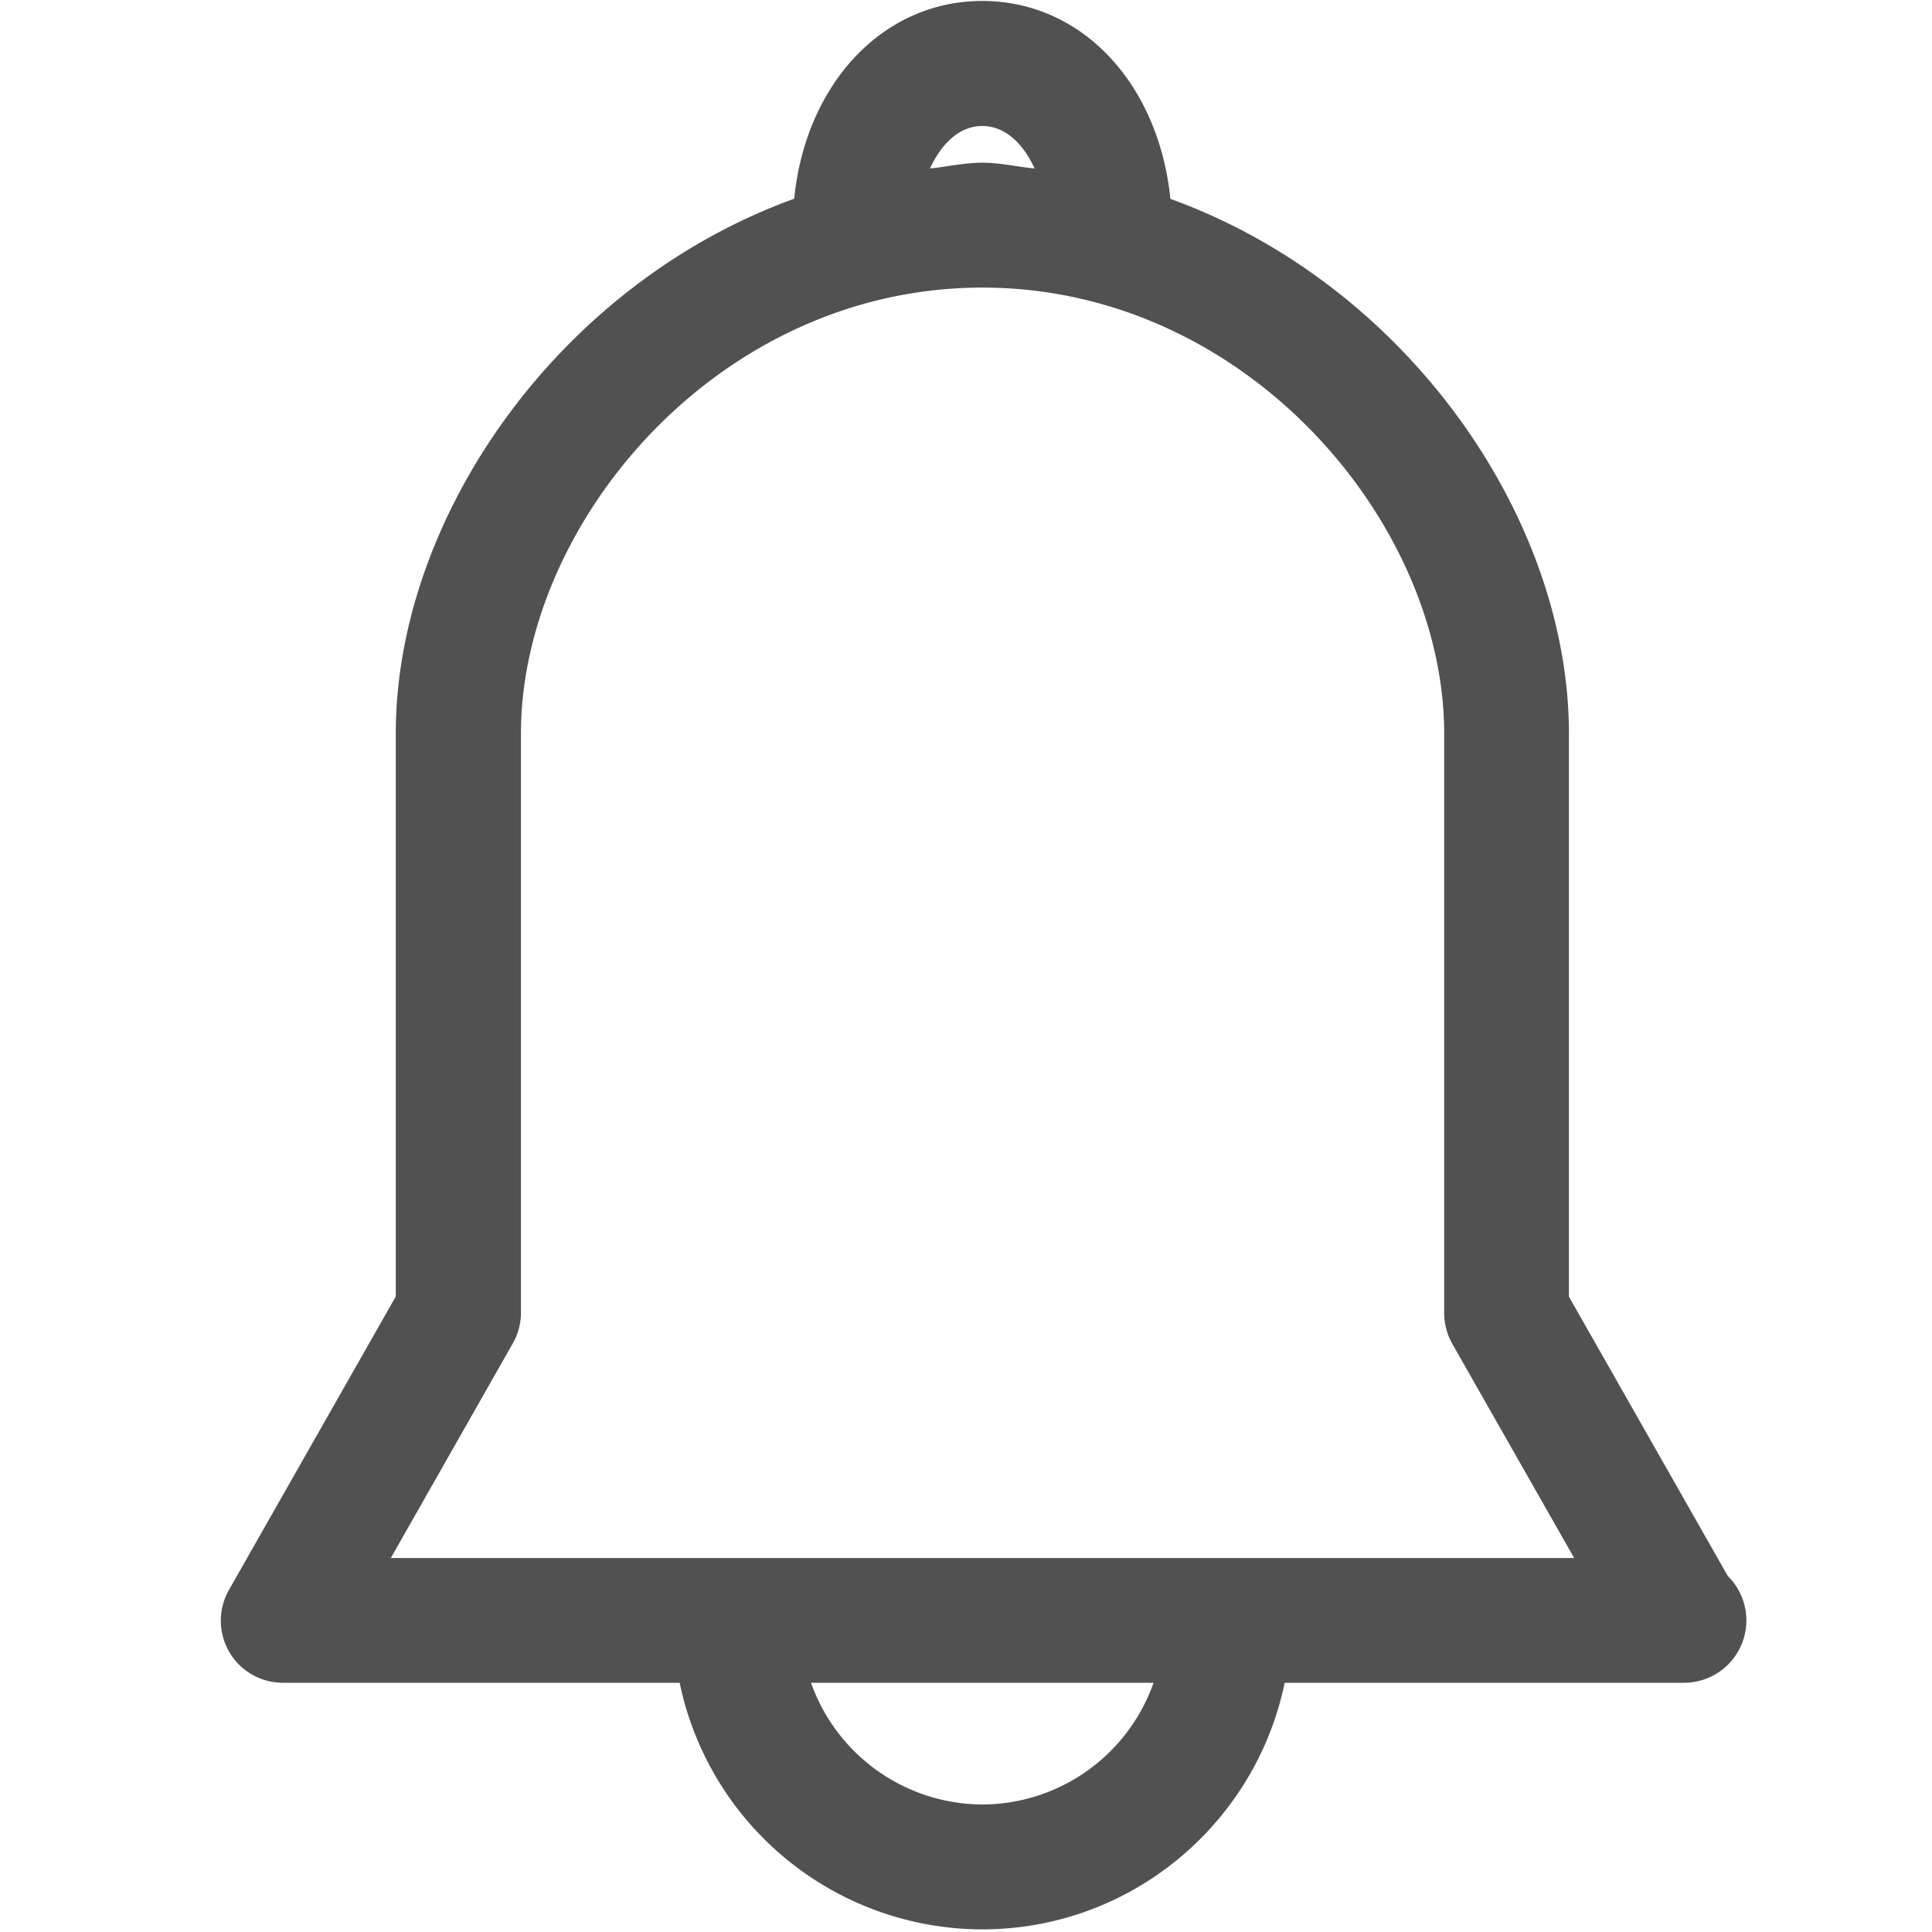 <svg t="1690423272034" class="icon" viewBox="0 0 1024 1024" version="1.1" xmlns="http://www.w3.org/2000/svg" p-id="3679" width="200" height="200"><path d="M915.749 835.291l-84.187-148.041v-298.423c0-114.322-85.943-238.08-211.237-283.429C614.181 44.69 573.733 0.512 520.631 0.512c-52.955 0-93.623 44.178-99.694 104.814-125.147 45.349-211.163 169.106-211.163 283.429v298.423l-88.283 155.282a32.914 32.914 0 0 0 28.745 49.445h209.993a164.059 164.059 0 0 0 160.329 130.706c78.994 0 144.969-56.174 160.329-130.706h211.529a33.061 33.061 0 0 0 23.333-56.613M520.631 66.779c11.922 0 21.577 9.07 27.721 22.528-9.143-0.878-18.066-3.072-27.721-3.072-9.582 0-18.505 2.121-27.721 3.072 6.217-13.458 15.799-22.528 27.721-22.528m0 889.637a96.768 96.768 0 0 1-90.77-64.512h181.541a96.549 96.549 0 0 1-90.77 64.512M207.141 825.783l64.512-113.518a32.768 32.768 0 0 0 4.462-16.384V388.754c0-111.543 104.521-236.325 244.59-236.325 139.995 0 244.736 124.782 244.736 236.325v307.127c0 5.778 1.536 11.483 4.315 16.384l64.585 113.518H207.141z m0 0" fill="#515151" p-id="3680" data-spm-anchor-id="a313x.7781069.0.i2" class="selected"></path></svg>